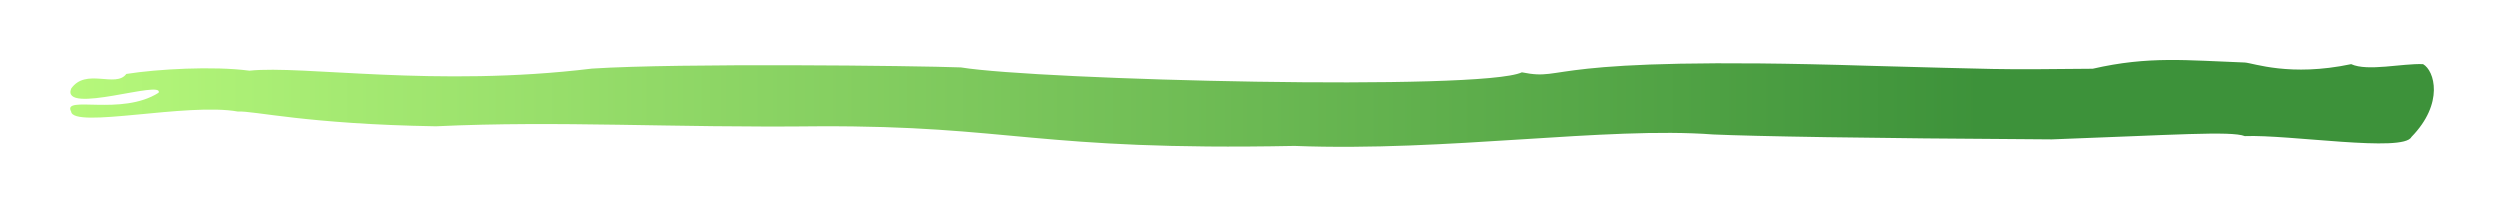 <svg width="412" height="33" xmlns="http://www.w3.org/2000/svg" xmlns:svg="http://www.w3.org/2000/svg">
<defs>
      <linearGradient id="Gradient">
        <stop offset="0%" stop-color="#B8FA7C"/>
        <stop offset="80%" stop-color="#3D923A"/>
      </linearGradient>
</defs>
  <path id="palette_right" fill="url(#Gradient)" d="m11.72,14.613c2.416,-3.496 7.367,-0.059 9.096,-2.426c5.101,-0.811 14.355,-1.325 20.285,-0.539c8.809,-0.931 30.675,2.792 56.449,-0.343c14.434,-0.93 53.397,-0.474 60.802,-0.196c12.853,2.093 85.935,3.913 92.453,0.809c7.815,1.564 2.086,-2.811 57.143,-1.078c21.853,0.565 20.254,0.673 36.929,0.488c9.282,-2.13 15.483,-1.372 25.065,-1.027c1.411,0.085 7.432,2.398 17.53,0.27c2.706,1.244 8.415,-0.146 11.85,0c1.879,1.054 3.51,6.443 -1.927,12.01c-1.287,2.584 -20.147,-0.436 -27.453,-0.15c-2.248,-0.881 -11.771,-0.187 -31.806,0.539c-31.06,-0.182 -49.18,-0.515 -55.795,-0.809c-17.639,-1.331 -43.881,2.87 -69.003,1.887c-42.631,0.833 -46.579,-3.379 -78.437,-3.235c-24.465,0.274 -42.504,-0.953 -63.073,0c-21.218,-0.344 -30.11,-2.598 -32.615,-2.426c-8.341,-1.514 -27.161,2.878 -27.493,0c-1.5,-2.748 8.305,0.801 14.42,-3.105c0.926,-2.219 -16.106,3.741 -14.42,-0.669z"></path>
</svg>